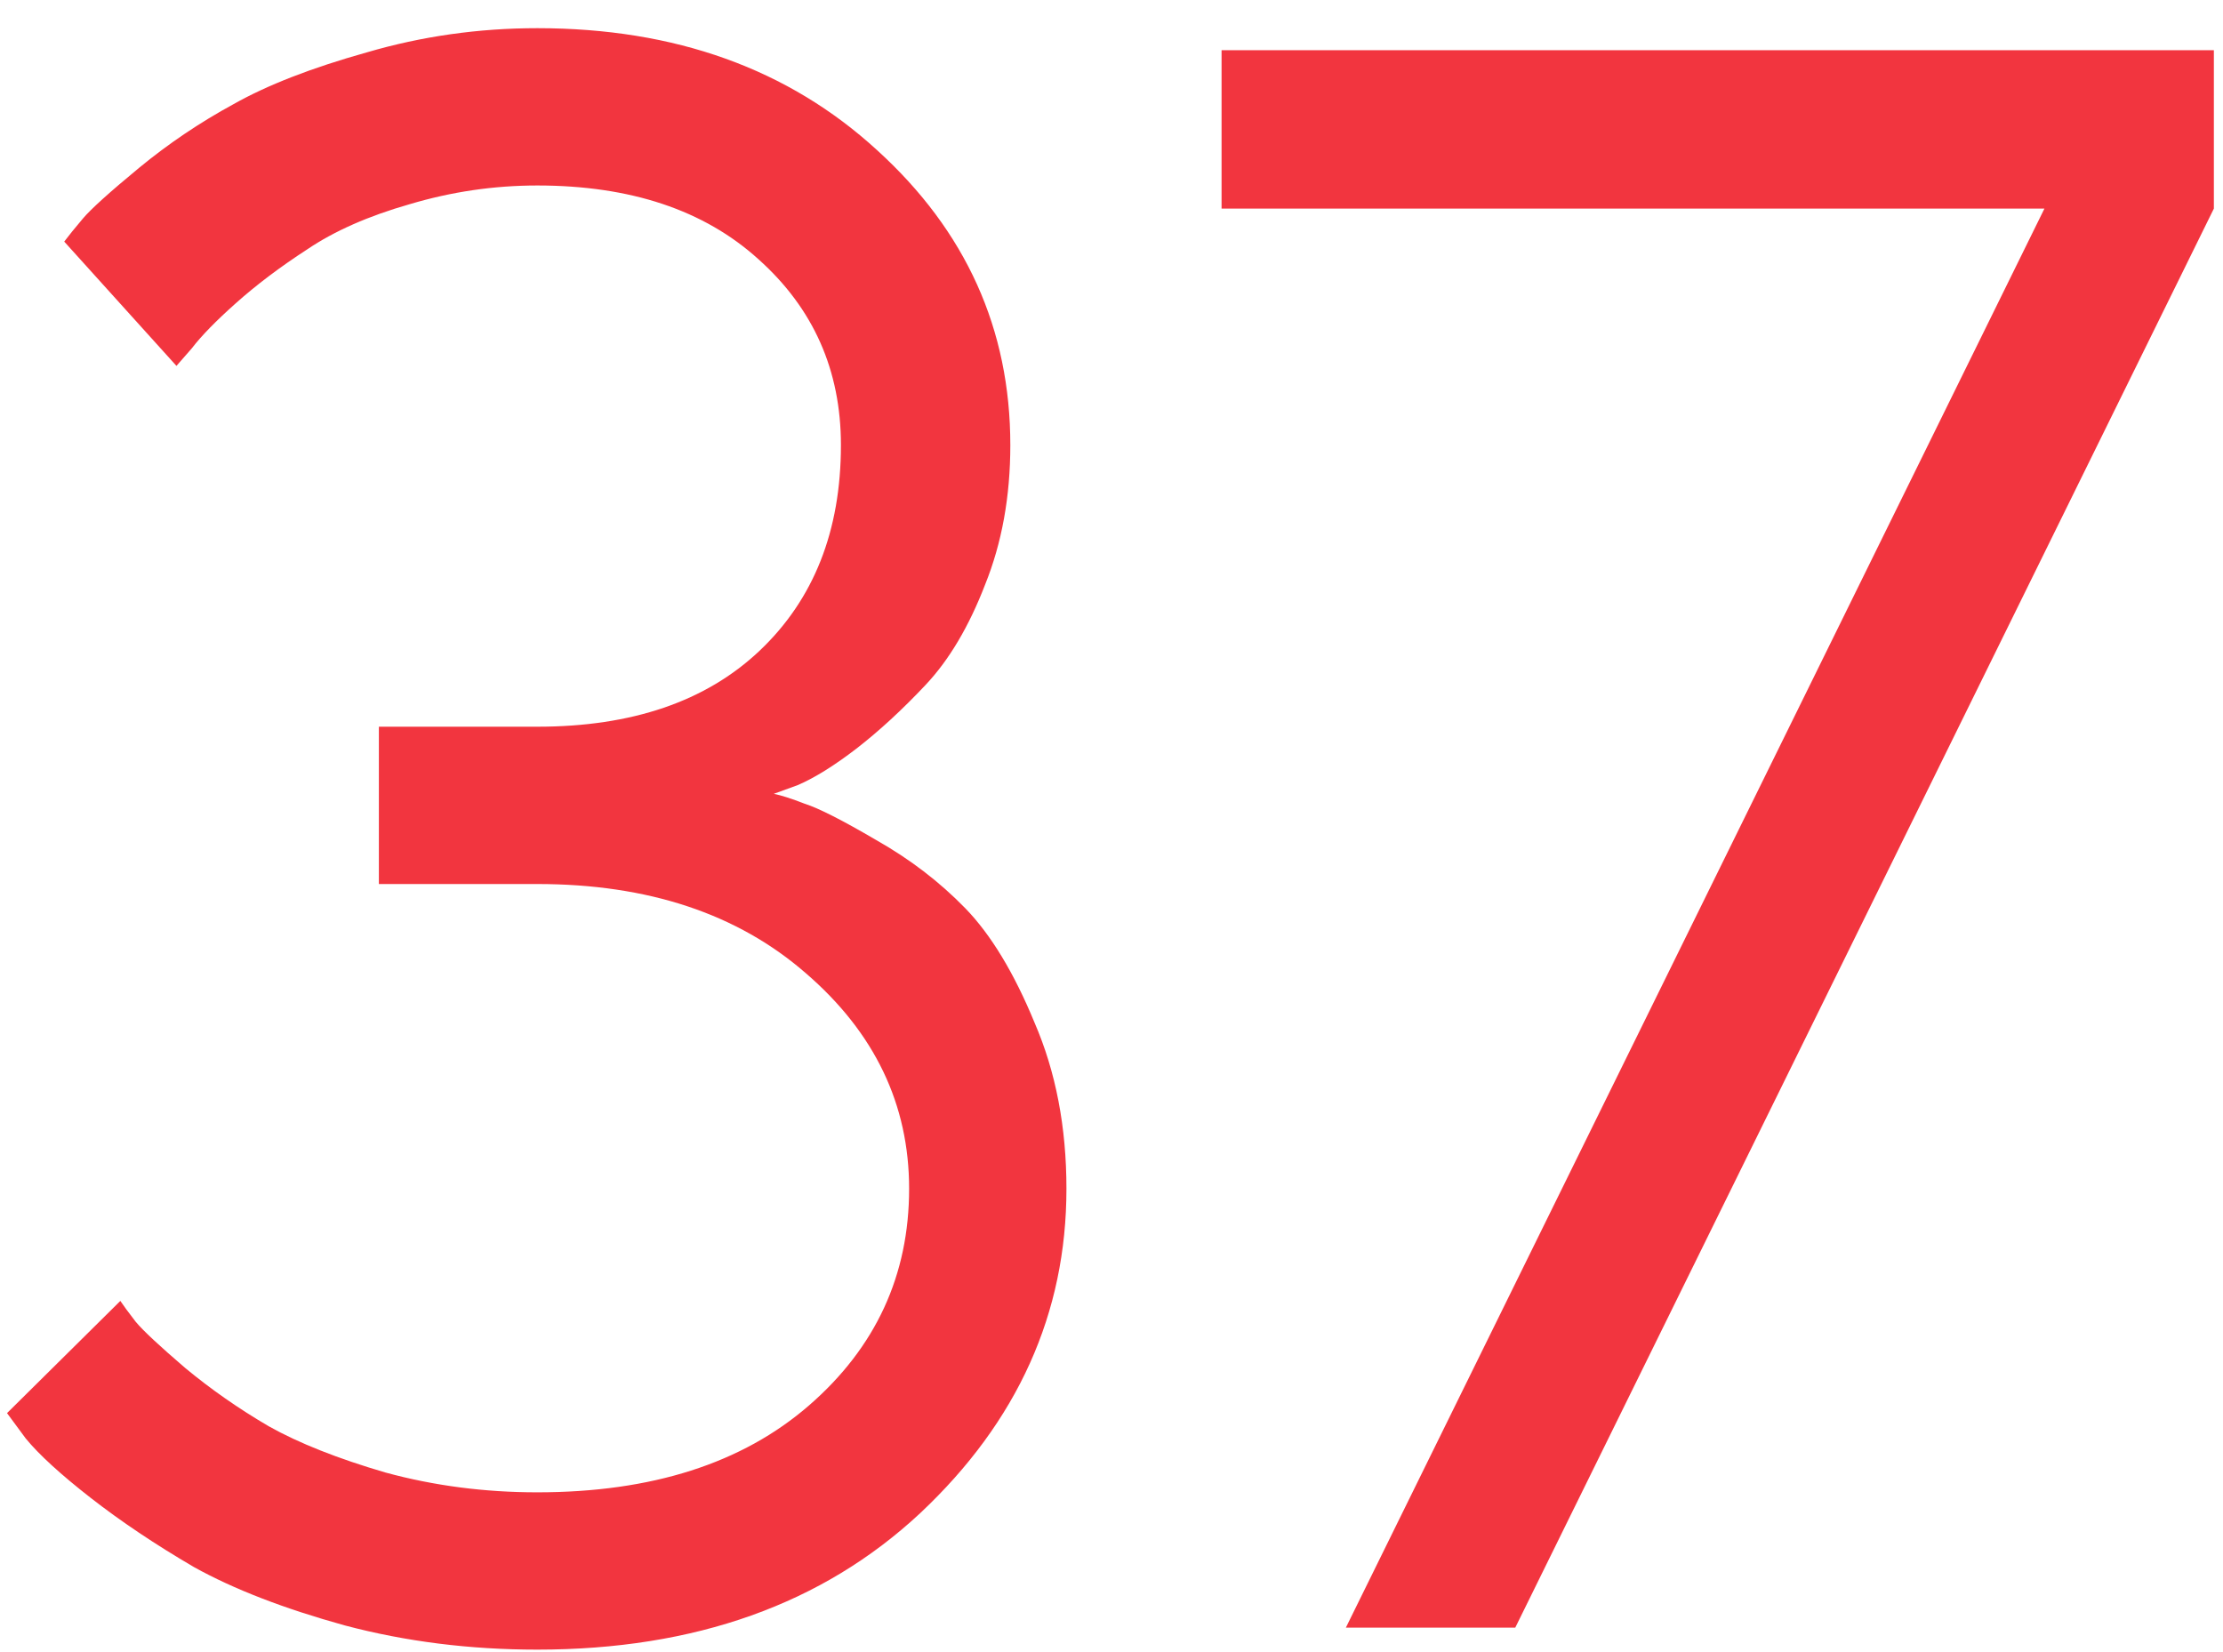 <svg width="74" height="55" viewBox="0 0 74 55" fill="none" xmlns="http://www.w3.org/2000/svg">
<path d="M25.759 26.427C26.003 26.476 26.345 26.585 26.784 26.756C27.248 26.903 28.041 27.306 29.165 27.965C30.288 28.6 31.276 29.356 32.131 30.235C32.985 31.114 33.754 32.384 34.438 34.044C35.146 35.68 35.5 37.523 35.5 39.574C35.5 43.724 33.877 47.325 30.629 50.377C27.382 53.404 23.134 54.918 17.885 54.918C15.639 54.918 13.503 54.649 11.477 54.112C9.45 53.551 7.778 52.904 6.459 52.171C5.166 51.415 4.018 50.645 3.017 49.864C2.016 49.083 1.296 48.424 0.856 47.887L0.234 47.044L4.006 43.309C4.104 43.456 4.274 43.688 4.519 44.005C4.763 44.298 5.312 44.81 6.167 45.543C7.021 46.251 7.949 46.898 8.95 47.484C9.951 48.045 11.245 48.558 12.832 49.022C14.443 49.461 16.127 49.681 17.885 49.681C21.694 49.681 24.709 48.717 26.931 46.788C29.152 44.859 30.263 42.455 30.263 39.574C30.263 36.766 29.116 34.373 26.821 32.396C24.55 30.419 21.572 29.43 17.885 29.43H12.612V24.193H17.885C21.035 24.193 23.5 23.351 25.283 21.666C27.089 19.957 27.993 17.674 27.993 14.818C27.993 12.328 27.077 10.265 25.246 8.629C23.439 6.993 20.986 6.175 17.885 6.175C16.445 6.175 15.029 6.383 13.637 6.798C12.27 7.188 11.135 7.689 10.231 8.299C9.328 8.885 8.535 9.483 7.851 10.094C7.192 10.68 6.704 11.18 6.386 11.595L5.874 12.181L2.138 8.043C2.285 7.848 2.492 7.591 2.761 7.274C3.029 6.957 3.652 6.395 4.628 5.589C5.605 4.784 6.655 4.076 7.778 3.465C8.901 2.831 10.378 2.257 12.209 1.744C14.04 1.207 15.932 0.938 17.885 0.938C22.475 0.938 26.247 2.293 29.201 5.003C32.155 7.689 33.632 10.96 33.632 14.818C33.632 16.527 33.352 18.077 32.79 19.469C32.253 20.86 31.594 21.971 30.812 22.801C30.031 23.631 29.262 24.339 28.505 24.925C27.773 25.487 27.126 25.89 26.564 26.134L25.759 26.427ZM40.664 1.671H73.696V6.944L50.441 54.185H44.802L68.056 6.944H40.664V1.671Z" fill="#F2353F"/>
</svg>
